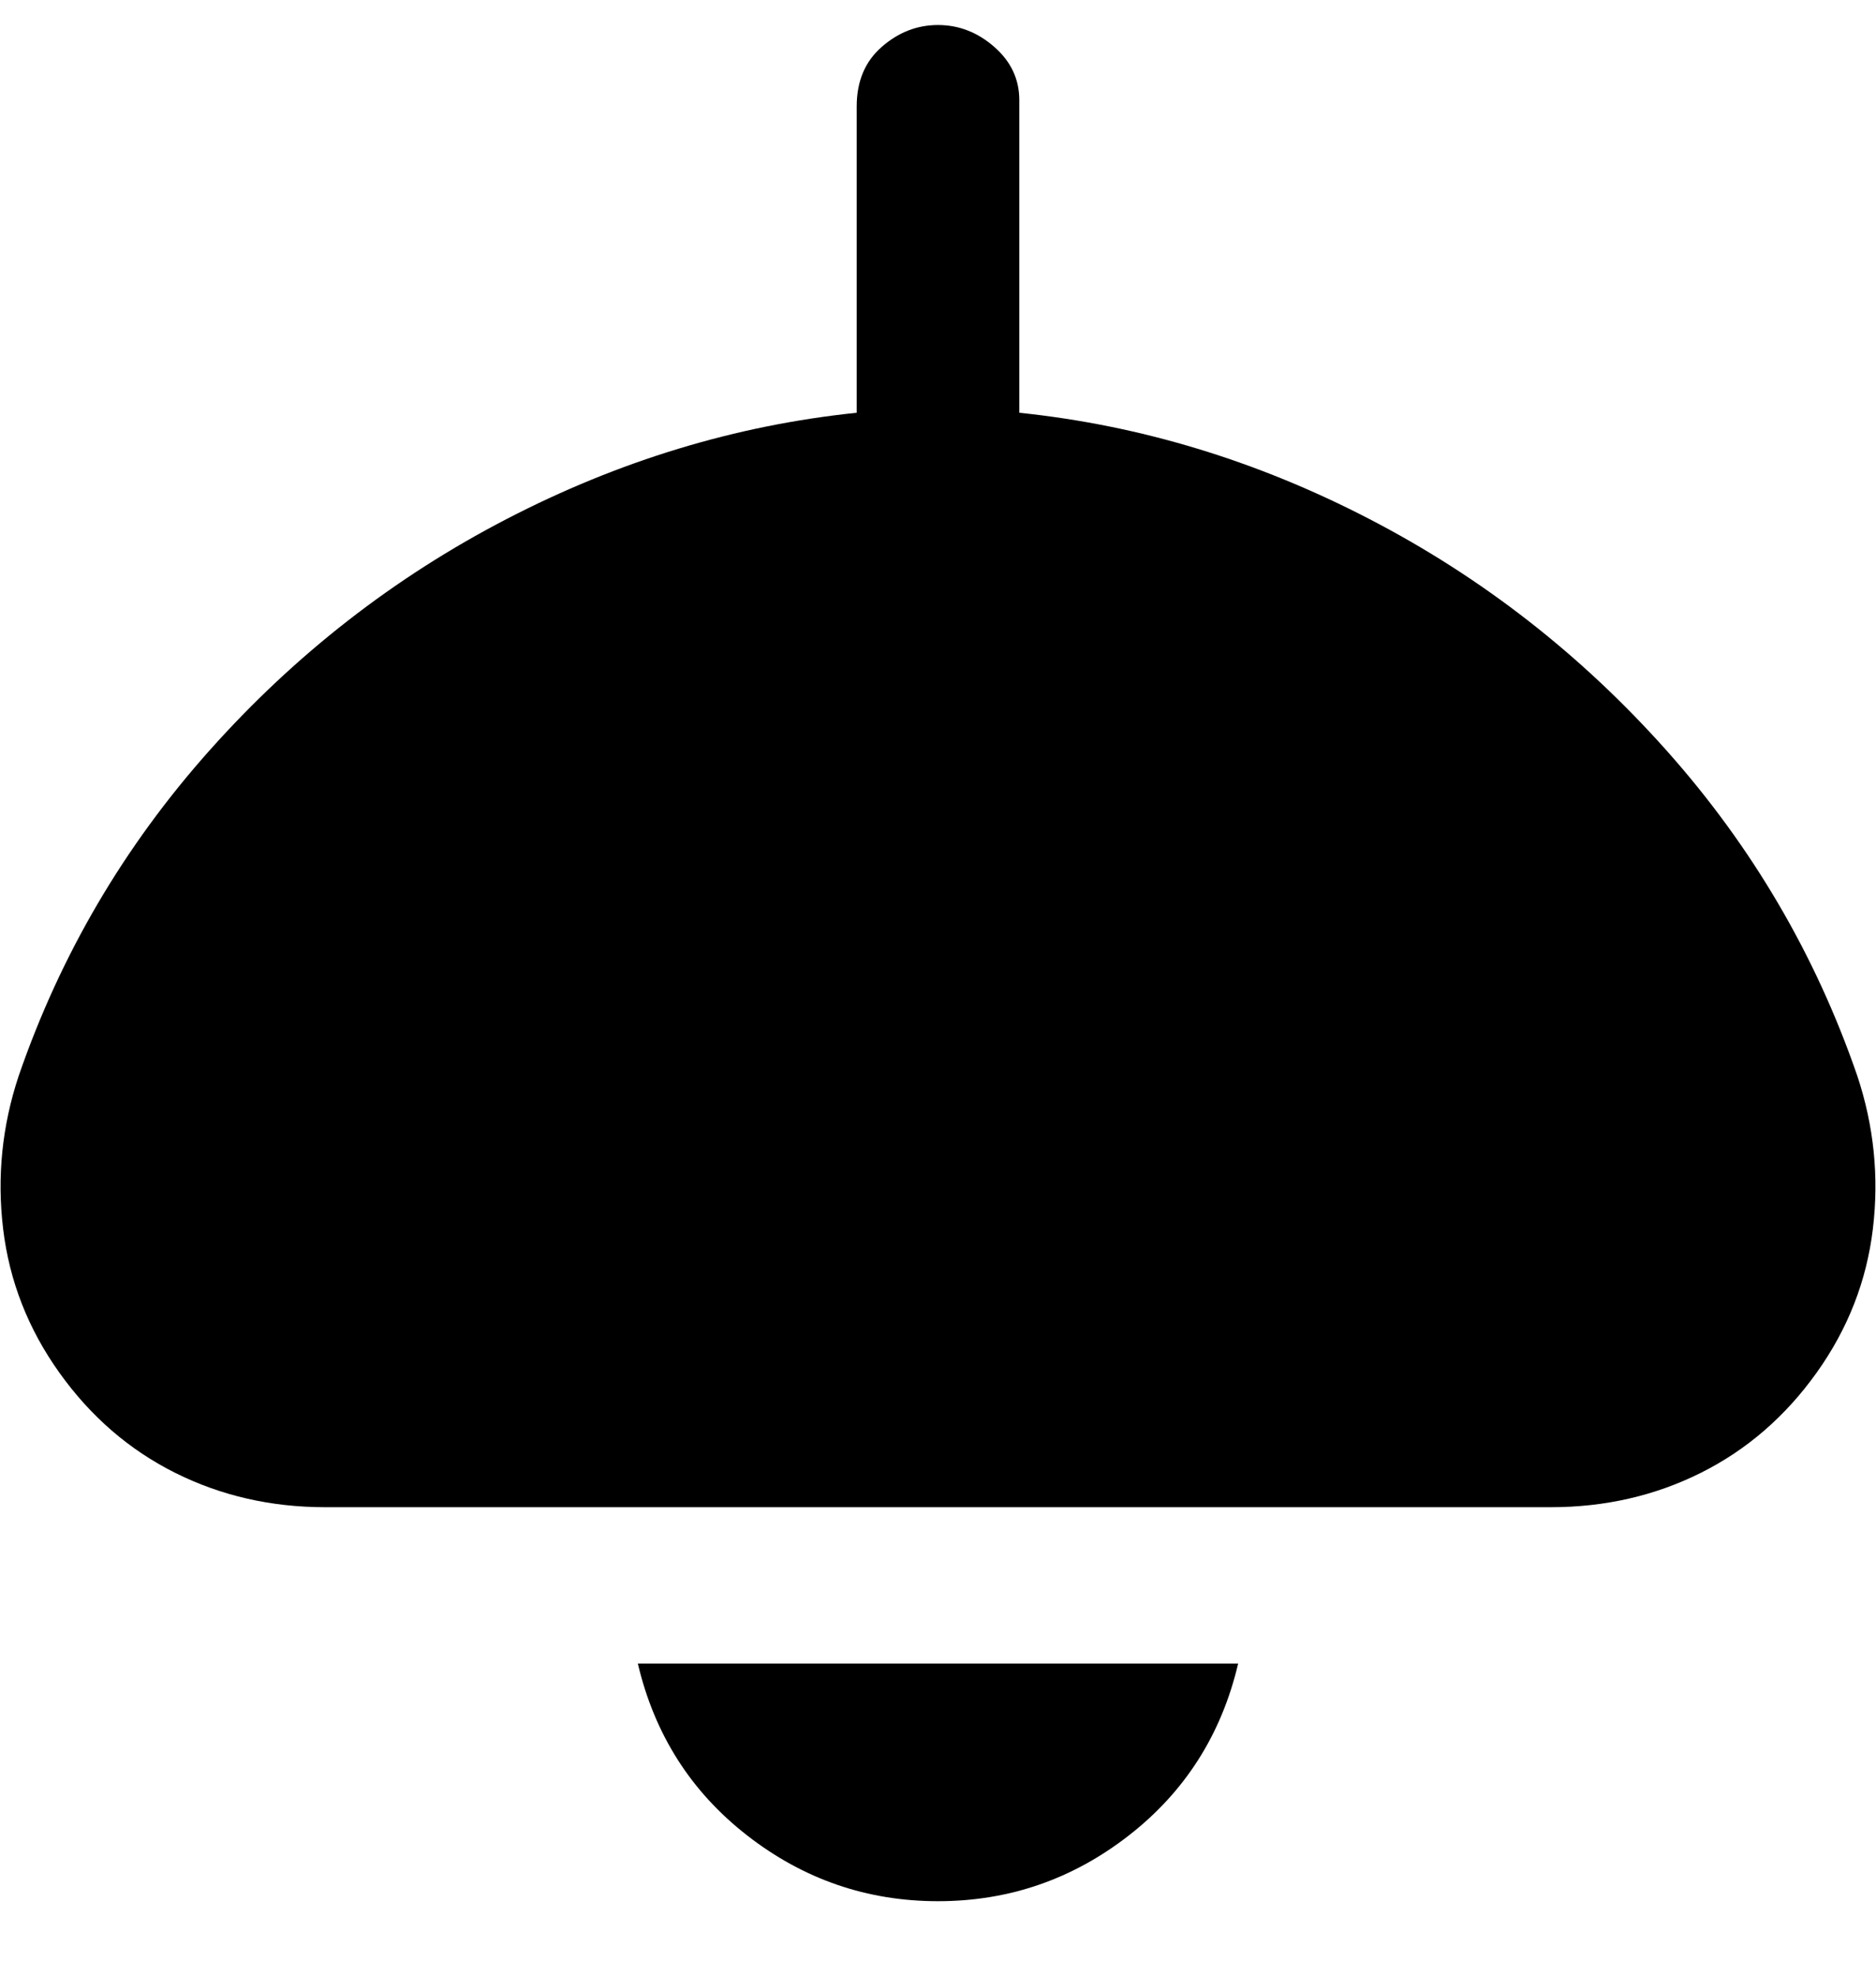 <svg viewBox="0 0 300 316" xmlns="http://www.w3.org/2000/svg"><path d="M297 172q-10-29-30.5-52T219 83q-27-14-56-17V16q0-5-4-8.5T150 4q-5 0-9 3.5t-4 9.5v49q-29 3-56 17t-47.5 37Q13 143 3 172q-4 12-2.5 24.5t9 23Q17 230 28 235.5t24 5.5h196q13 0 24-5.5t18.5-16q7.5-10.5 9-23T297 172zm-99 94q-4 17-17.5 27.5T150 304q-17 0-30.5-10.5T102 266h96z"/></svg>